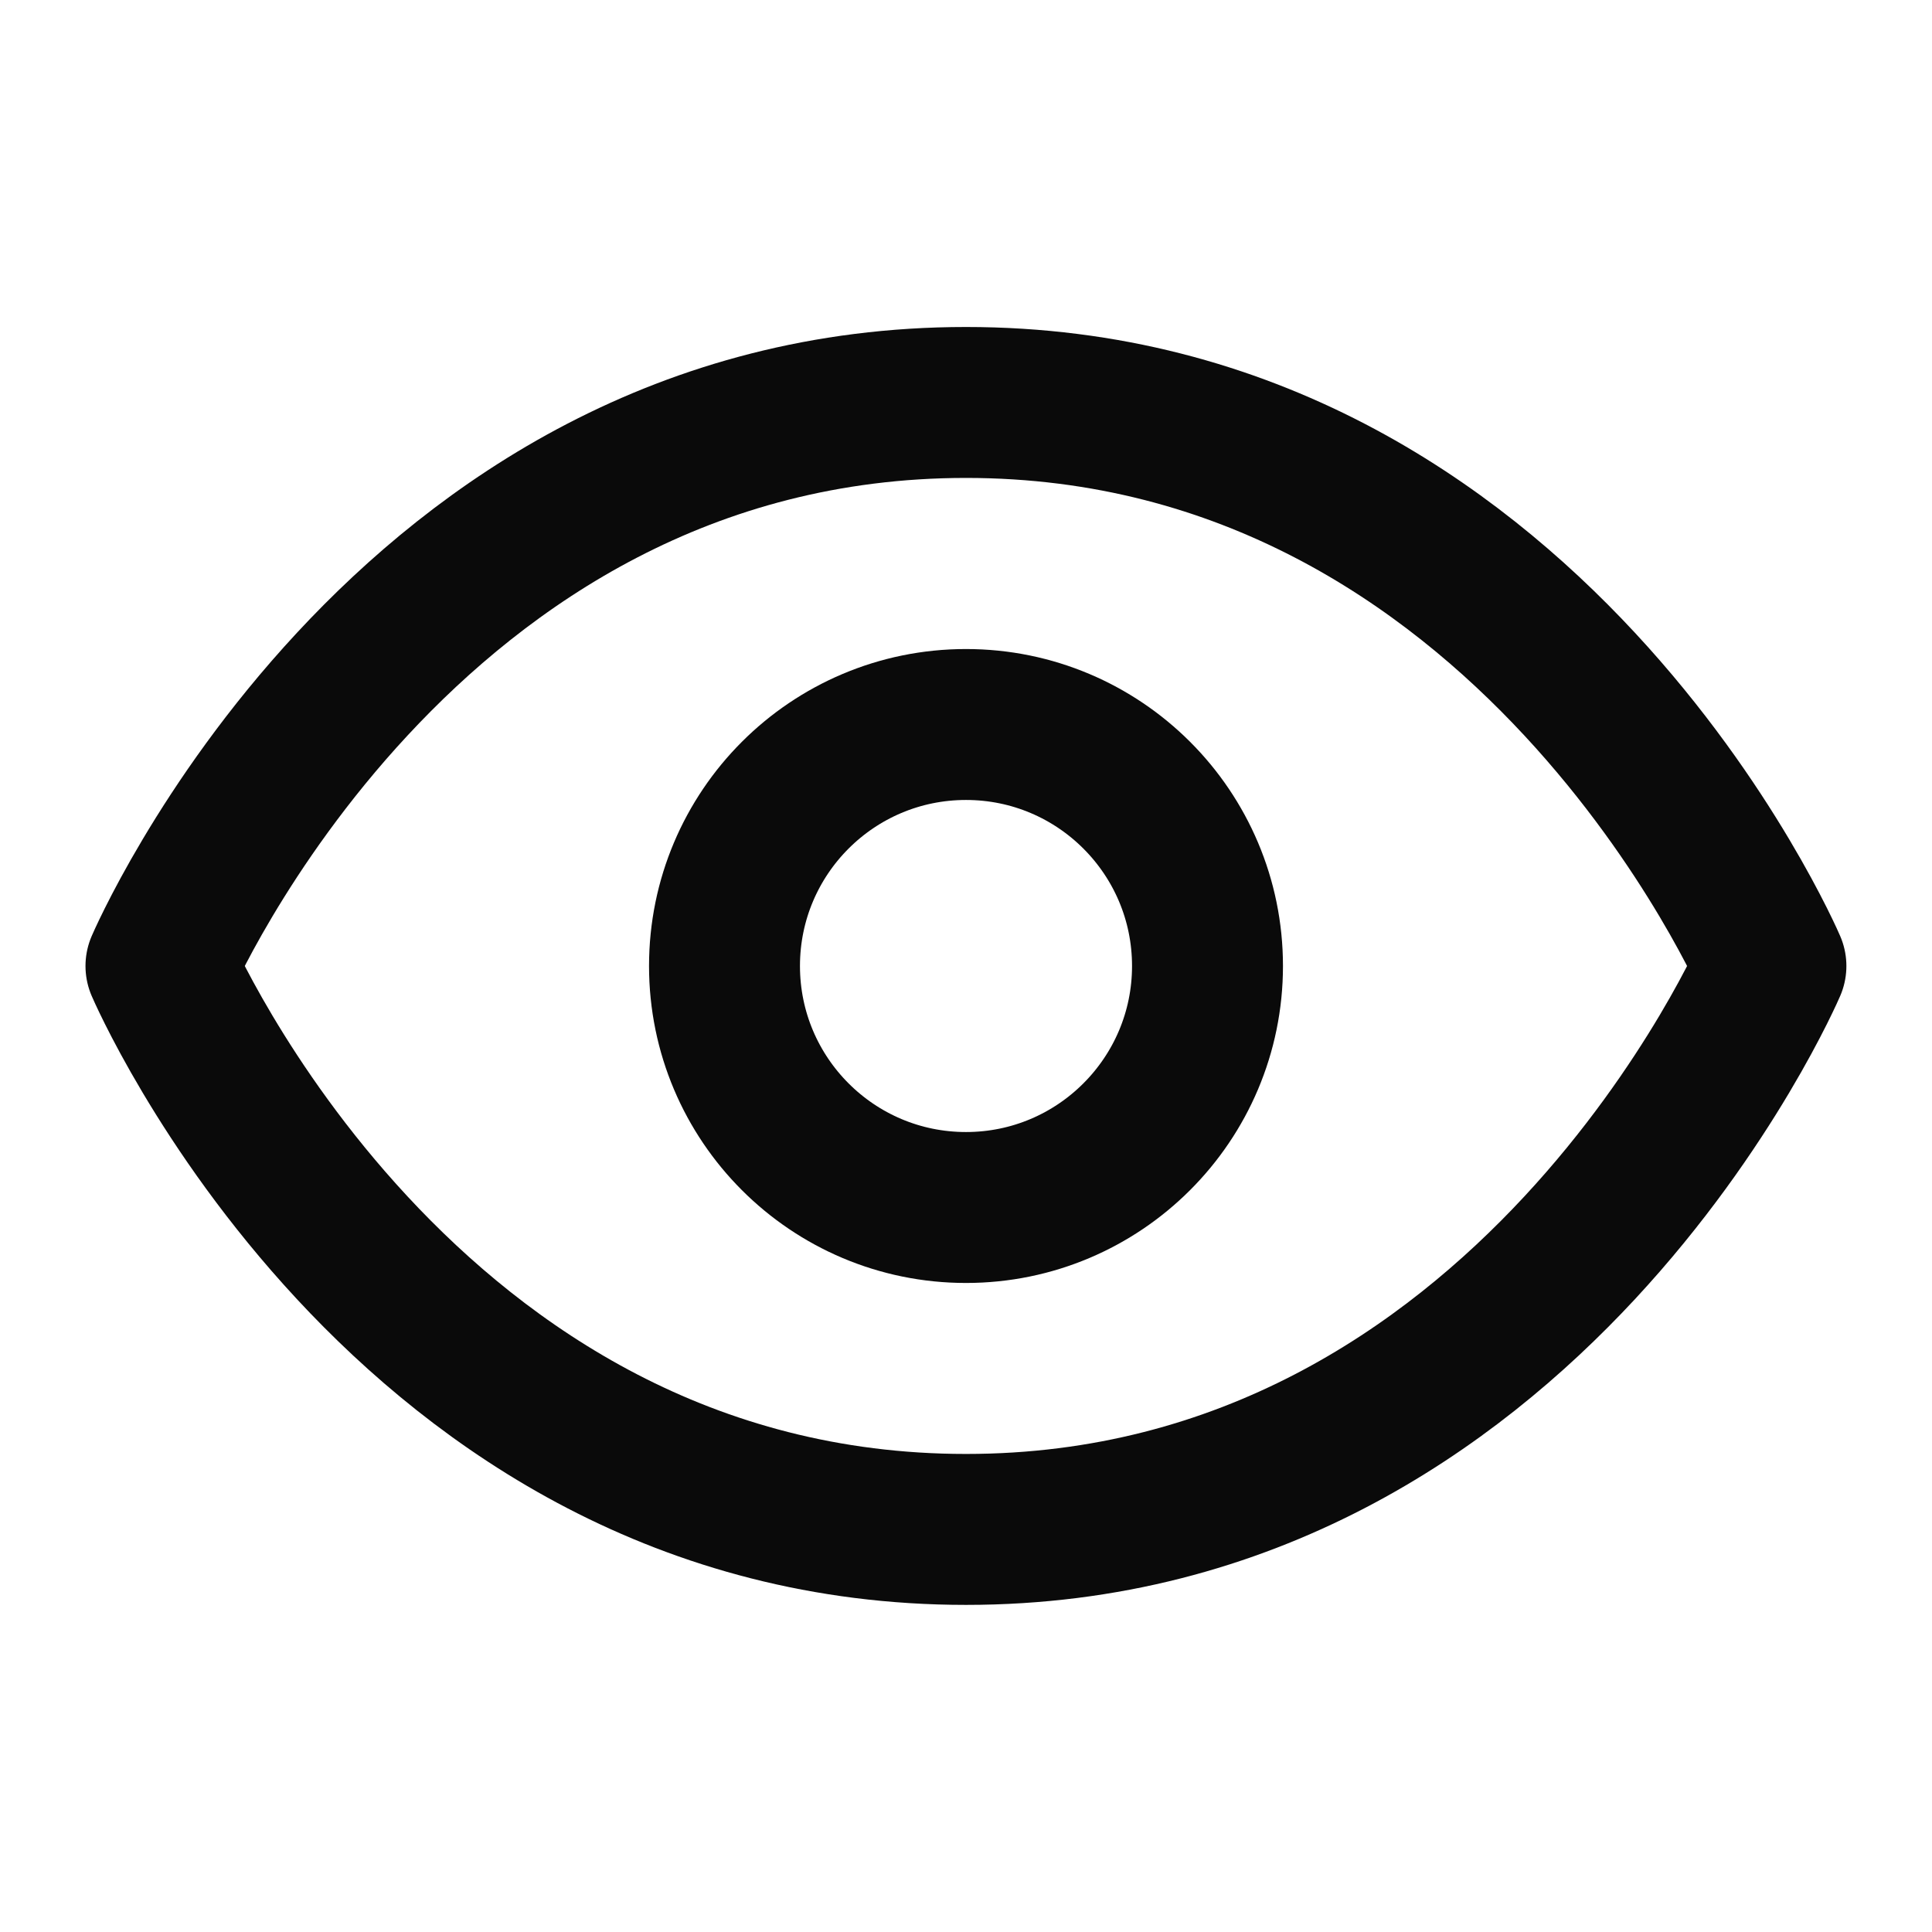 <svg width="16" height="16" viewBox="0 0 16 16" fill="none" xmlns="http://www.w3.org/2000/svg">
<path d="M1.333 8C1.333 8 3.333 3.333 8 3.333C12.666 3.333 14.666 8 14.666 8C14.666 8 12.666 12.666 8 12.666C3.333 12.666 1.333 8 1.333 8Z" stroke="#0A0A0A" stroke-width="1.25" stroke-linecap="round" stroke-linejoin="round"/>
<path d="M8 10C9.104 10 10 9.104 10 8C10 6.895 9.104 6 8 6C6.895 6 6 6.895 6 8C6 9.104 6.895 10 8 10Z" stroke="#0A0A0A" stroke-width="1.25" stroke-linecap="round" stroke-linejoin="round"/>
</svg>
